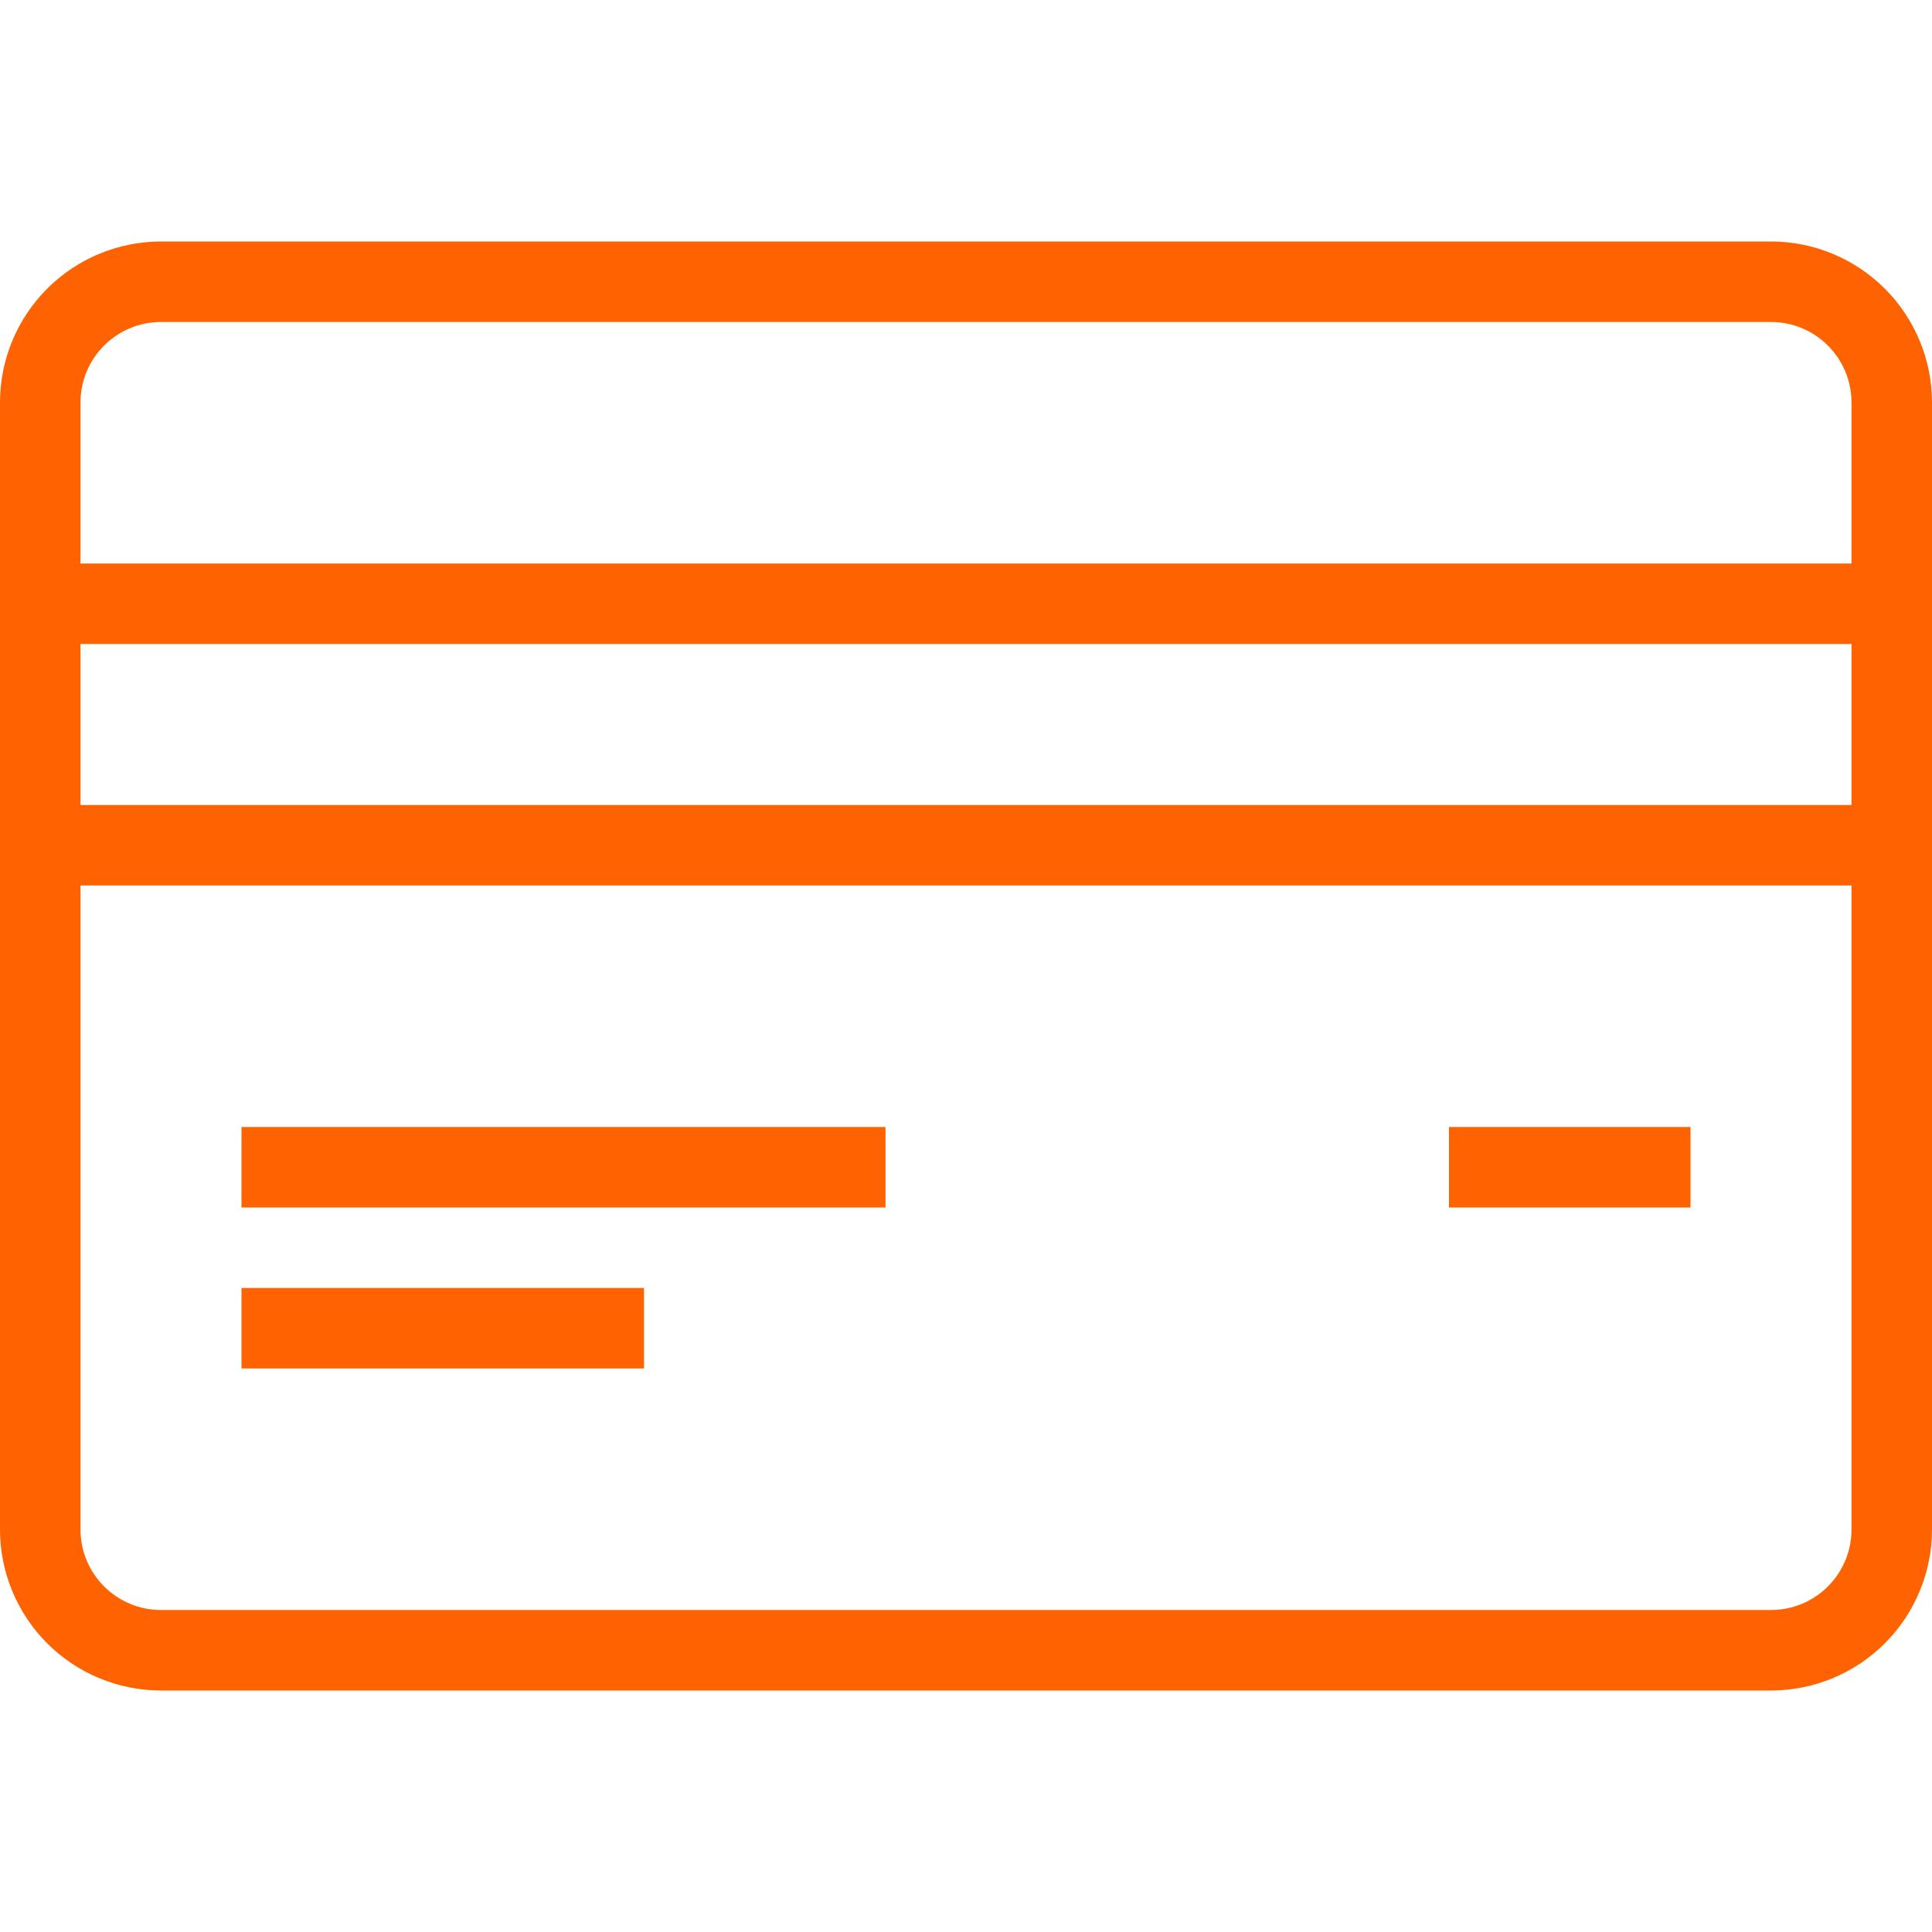 <svg width="51" height="51" viewBox="0 0 51 51" fill="none" xmlns="http://www.w3.org/2000/svg">
<path fill-rule="evenodd" clip-rule="evenodd" d="M46.75 6.375C47.876 6.375 48.958 6.823 49.755 7.62C50.552 8.417 51 9.499 51 10.625V40.375C51 41.501 50.552 42.583 49.755 43.38C48.958 44.177 47.876 44.625 46.75 44.625H4.25C3.124 44.625 2.042 44.177 1.245 43.38C0.448 42.583 0 41.501 0 40.375V10.625C0 9.499 0.448 8.417 1.245 7.62C2.042 6.823 3.124 6.375 4.25 6.375H46.75ZM48.875 23.375H2.125V40.375C2.125 41.548 3.077 42.5 4.25 42.5H46.75C47.923 42.5 48.875 41.548 48.875 40.375V23.375ZM17 34V36.125H6.375V34H17ZM44.625 29.75V31.875H38.25V29.75H44.625ZM23.375 29.75V31.875H6.375V29.75H23.375ZM2.125 17V21.25H48.875V17H2.125ZM48.875 14.875V10.625C48.875 9.452 47.923 8.5 46.75 8.5H4.25C3.077 8.5 2.125 9.452 2.125 10.625V14.875H48.875Z" fill="#FF6200"/>
</svg>
